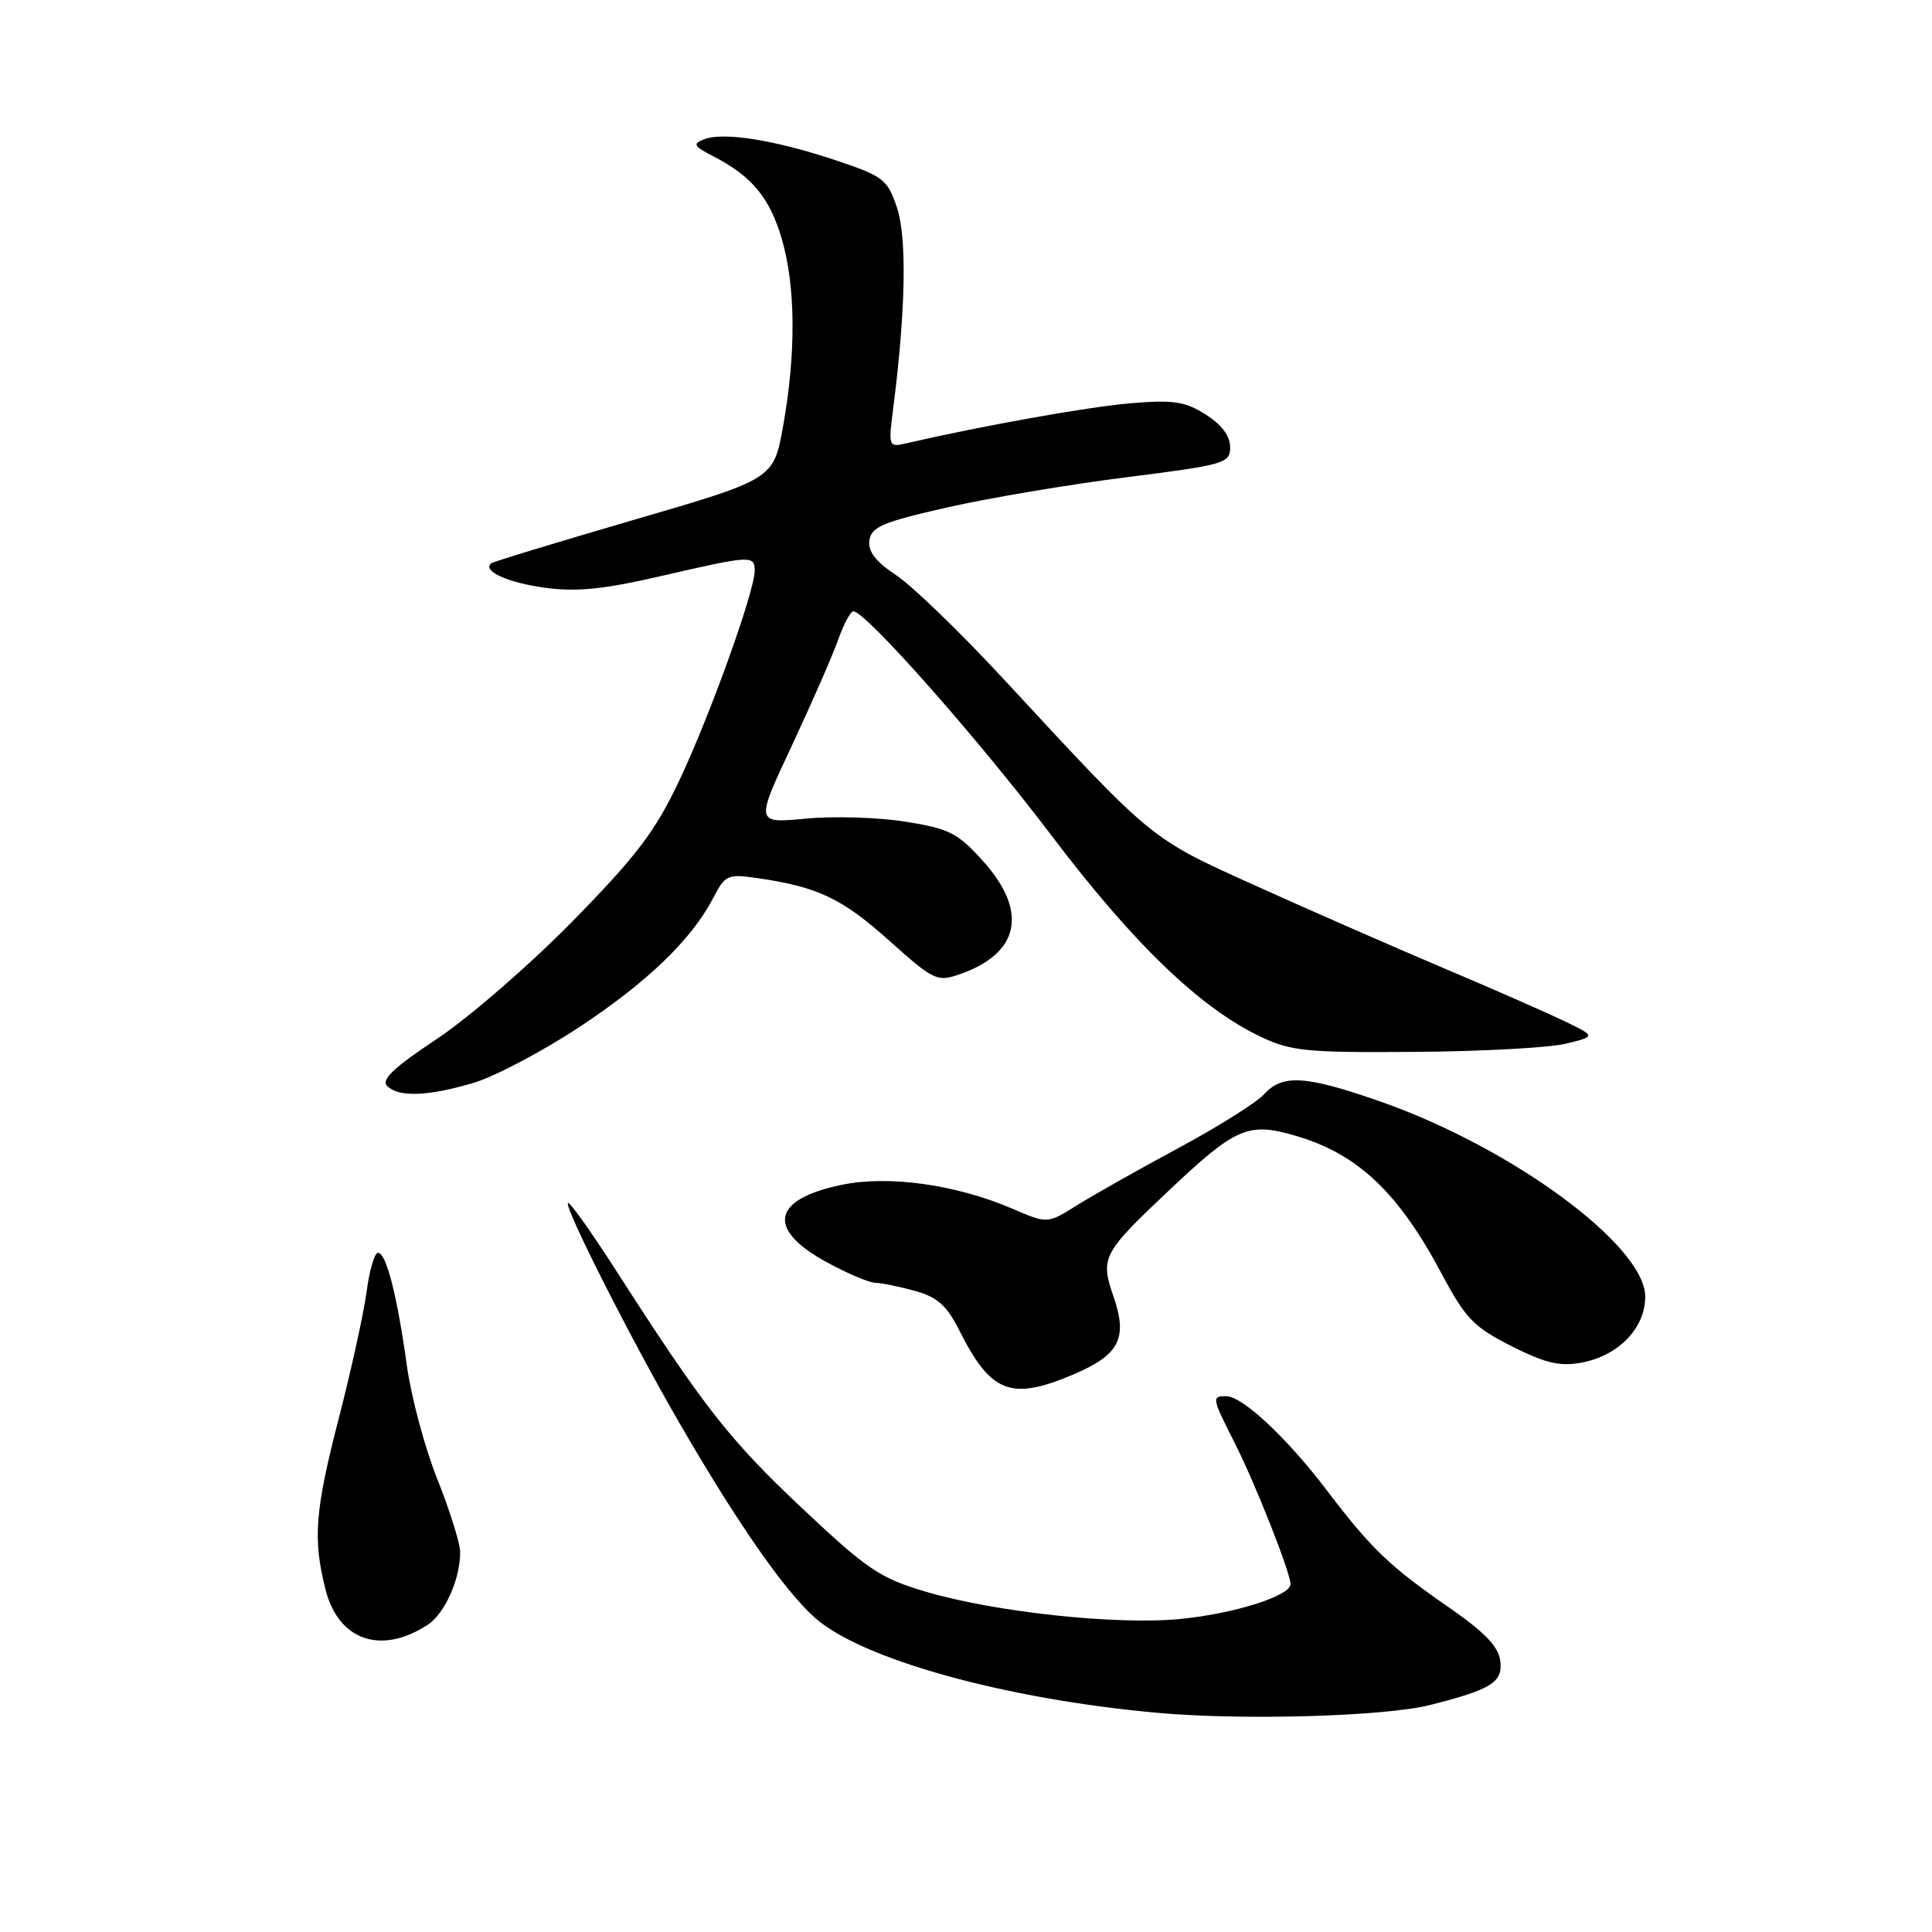 <?xml version="1.0" encoding="UTF-8" standalone="no"?>
<!DOCTYPE svg PUBLIC "-//W3C//DTD SVG 1.1//EN" "http://www.w3.org/Graphics/SVG/1.1/DTD/svg11.dtd" >
<svg xmlns="http://www.w3.org/2000/svg" xmlns:xlink="http://www.w3.org/1999/xlink" version="1.1" viewBox="0 0 256 256">
 <g >
 <path fill="currentColor"
d=" M 189.50 225.92 C 197.62 223.86 199.13 222.92 198.80 220.11 C 198.58 218.20 196.79 216.32 192.00 213.00 C 184.08 207.51 181.72 205.25 175.76 197.41 C 170.49 190.48 164.62 185.00 162.47 185.00 C 160.53 185.00 160.57 185.21 163.63 191.25 C 166.35 196.62 171.00 208.40 171.00 209.91 C 171.00 211.46 163.52 213.83 156.42 214.52 C 147.99 215.35 131.91 213.63 122.71 210.92 C 116.58 209.11 114.96 208.01 106.21 199.78 C 96.63 190.76 93.21 186.39 81.57 168.25 C 78.31 163.18 75.47 159.19 75.26 159.41 C 74.74 159.93 83.63 177.51 89.96 188.44 C 97.59 201.63 103.81 210.60 107.91 214.30 C 114.04 219.84 133.20 225.16 153.50 226.97 C 164.86 227.98 183.55 227.43 189.50 225.92 Z  M 56.68 215.29 C 58.96 213.79 61.02 209.14 60.97 205.60 C 60.95 204.45 59.59 200.12 57.95 196.00 C 56.30 191.88 54.49 185.12 53.92 181.00 C 52.63 171.68 51.18 166.00 50.09 166.00 C 49.63 166.00 48.95 168.31 48.58 171.14 C 48.20 173.96 46.57 181.42 44.95 187.70 C 41.72 200.22 41.43 203.86 43.13 210.61 C 44.84 217.38 50.49 219.33 56.68 215.29 Z  M 142.35 182.07 C 148.32 179.51 149.44 177.31 147.57 171.87 C 145.76 166.63 146.04 166.09 155.02 157.62 C 163.82 149.32 165.43 148.64 171.82 150.54 C 179.97 152.96 185.33 158.05 191.05 168.82 C 194.19 174.71 195.27 175.84 200.28 178.37 C 204.81 180.65 206.70 181.09 209.59 180.55 C 214.48 179.63 218.00 175.97 218.00 171.82 C 218.00 165.04 200.25 151.99 182.74 145.90 C 172.97 142.50 169.93 142.32 167.50 144.99 C 166.51 146.09 161.38 149.31 156.10 152.15 C 150.82 154.99 144.77 158.41 142.65 159.74 C 138.79 162.16 138.79 162.16 134.15 160.16 C 126.66 156.95 117.74 155.70 111.51 157.00 C 102.29 158.91 101.52 162.86 109.51 167.23 C 112.26 168.73 115.17 169.97 116.00 169.98 C 116.83 170.00 119.19 170.48 121.25 171.05 C 124.21 171.87 125.46 172.99 127.12 176.30 C 131.32 184.64 133.98 185.65 142.35 182.07 Z  M 62.73 143.49 C 65.53 142.66 71.79 139.36 76.66 136.16 C 85.77 130.16 91.66 124.48 94.53 118.94 C 96.08 115.94 96.43 115.79 100.34 116.35 C 108.35 117.51 111.55 119.03 117.76 124.58 C 123.76 129.95 124.17 130.14 127.20 129.08 C 135.14 126.31 136.26 120.77 130.25 114.09 C 126.92 110.38 125.78 109.80 120.00 108.88 C 116.42 108.30 110.48 108.12 106.79 108.47 C 100.09 109.11 100.09 109.11 104.92 98.81 C 107.57 93.14 110.34 86.81 111.07 84.75 C 111.80 82.69 112.70 81.00 113.07 81.00 C 114.69 81.00 129.58 97.84 139.22 110.57 C 150.16 125.03 158.98 133.53 167.00 137.35 C 171.06 139.29 173.06 139.49 187.50 139.38 C 196.30 139.32 205.30 138.83 207.50 138.29 C 211.50 137.32 211.50 137.32 207.00 135.17 C 204.53 133.99 197.32 130.83 191.00 128.16 C 184.68 125.48 173.65 120.65 166.50 117.42 C 152.27 110.99 152.95 111.55 133.05 90.05 C 127.30 83.84 120.87 77.62 118.75 76.22 C 116.01 74.40 114.99 73.07 115.20 71.59 C 115.46 69.81 117.01 69.16 125.50 67.24 C 131.00 65.99 141.69 64.19 149.25 63.24 C 162.36 61.58 163.00 61.39 163.00 59.24 C 163.00 57.77 161.86 56.25 159.75 54.92 C 157.00 53.18 155.46 52.96 149.75 53.44 C 144.11 53.92 130.14 56.42 120.09 58.74 C 117.72 59.29 117.70 59.22 118.38 53.90 C 120.01 41.09 120.18 31.47 118.85 27.50 C 117.59 23.76 117.06 23.35 110.68 21.22 C 102.68 18.55 95.84 17.46 93.31 18.45 C 91.74 19.06 91.90 19.36 94.50 20.70 C 99.63 23.34 102.01 26.21 103.61 31.72 C 105.43 38.01 105.49 46.84 103.76 56.49 C 102.50 63.49 102.50 63.49 84.00 68.88 C 73.83 71.85 65.30 74.44 65.07 74.65 C 63.90 75.68 67.30 77.21 72.21 77.88 C 76.40 78.45 80.00 78.09 87.59 76.33 C 99.50 73.58 100.00 73.55 100.00 75.63 C 100.00 78.36 94.01 95.01 89.95 103.55 C 86.80 110.19 84.32 113.45 75.82 122.12 C 70.14 127.90 62.05 134.91 57.84 137.70 C 52.21 141.43 50.47 143.07 51.29 143.89 C 52.82 145.42 56.69 145.28 62.73 143.49 Z "/>
</g>
</svg>